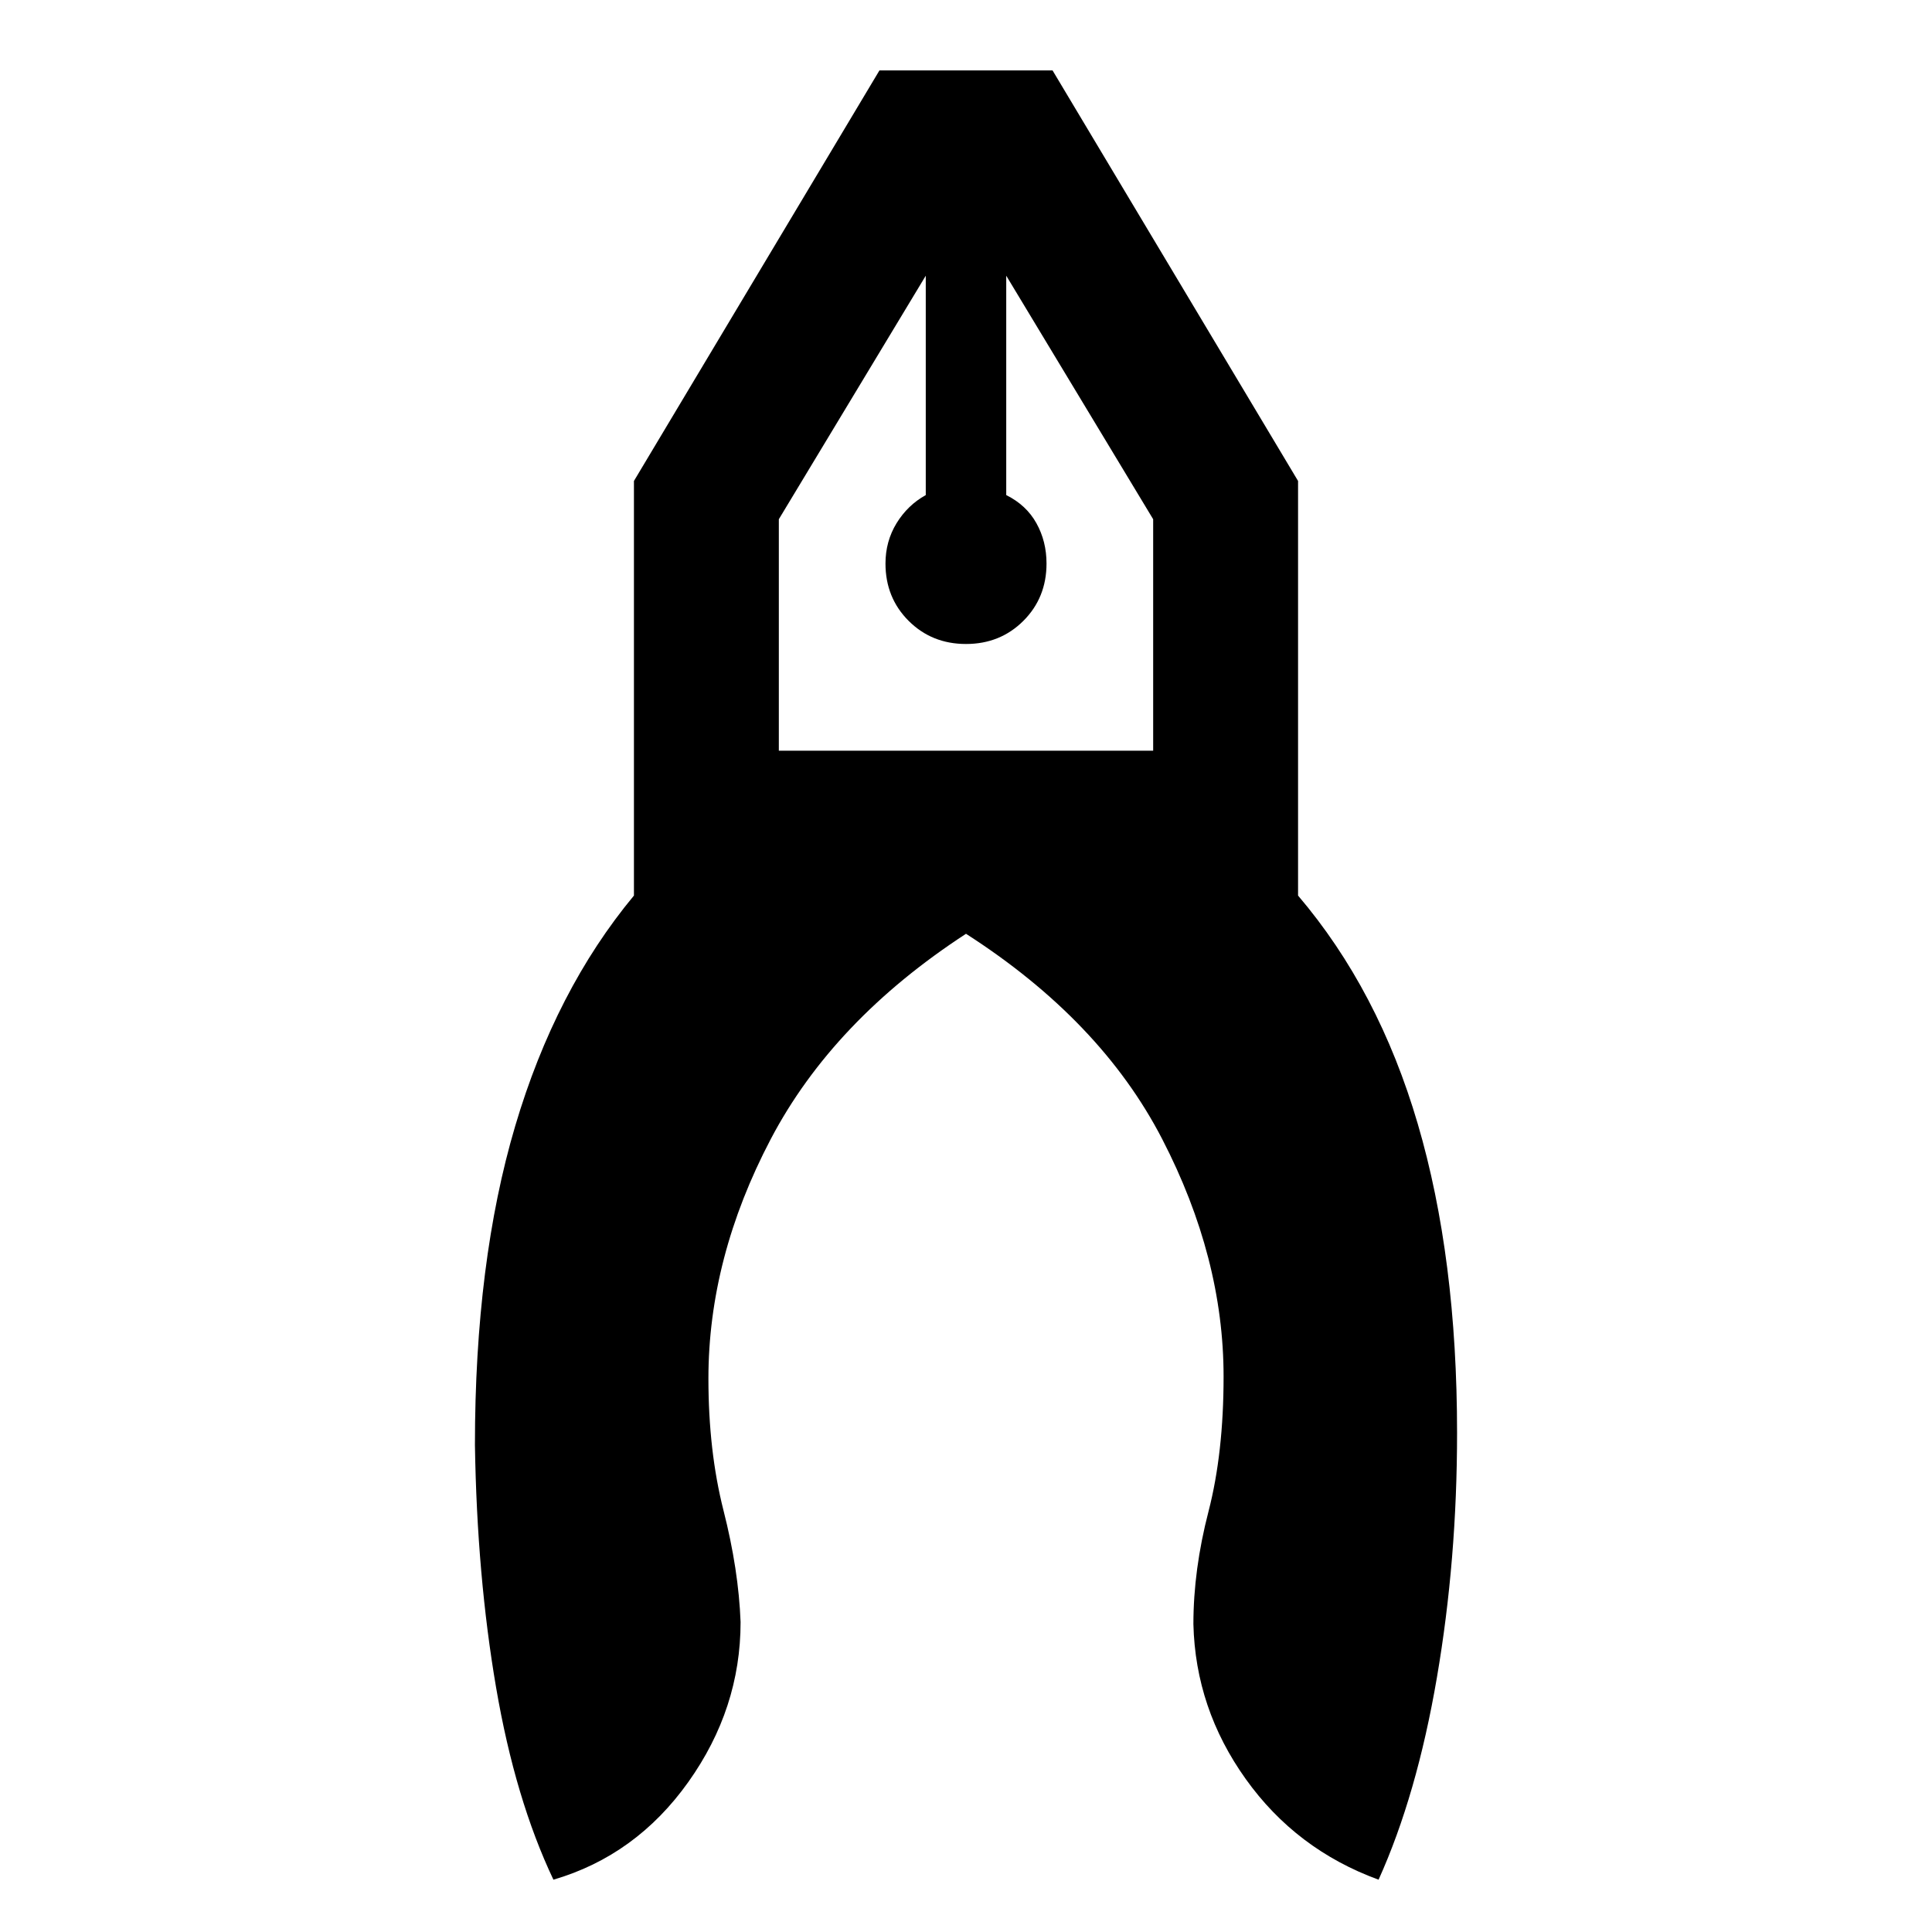 <svg xmlns="http://www.w3.org/2000/svg" height="40" width="40"><path d="M11.458 38.917q-.791-1.667-1.187-3.979-.396-2.313-.438-5.021 0-3.792.834-6.605.833-2.812 2.458-4.77V9.958l5.083-8.5h3.584l5.083 8.5v8.584q1.667 1.958 2.479 4.729.813 2.771.813 6.396 0 2.625-.417 5.062-.417 2.438-1.208 4.188-1.709-.625-2.75-2.084-1.042-1.458-1.084-3.208 0-1.125.313-2.333.312-1.209.312-2.792 0-2.458-1.271-4.917-1.27-2.458-4.062-4.25-2.75 1.792-4.042 4.25-1.291 2.459-1.291 4.959 0 1.5.312 2.729.313 1.229.354 2.312 0 1.792-1.083 3.313-1.083 1.521-2.792 2.021ZM20 13.333q-.708 0-1.188-.479-.479-.479-.479-1.187 0-.459.229-.834.23-.375.605-.583V5.708l-3.042 5.042v4.792h7.75V10.75l-3.042-5.042v4.542q.417.208.625.583.209.375.209.834 0 .708-.479 1.187-.48.479-1.188.479Zm.833-7.625h-1.666 1.666Zm-1.666 0h1.666Z"/></svg>